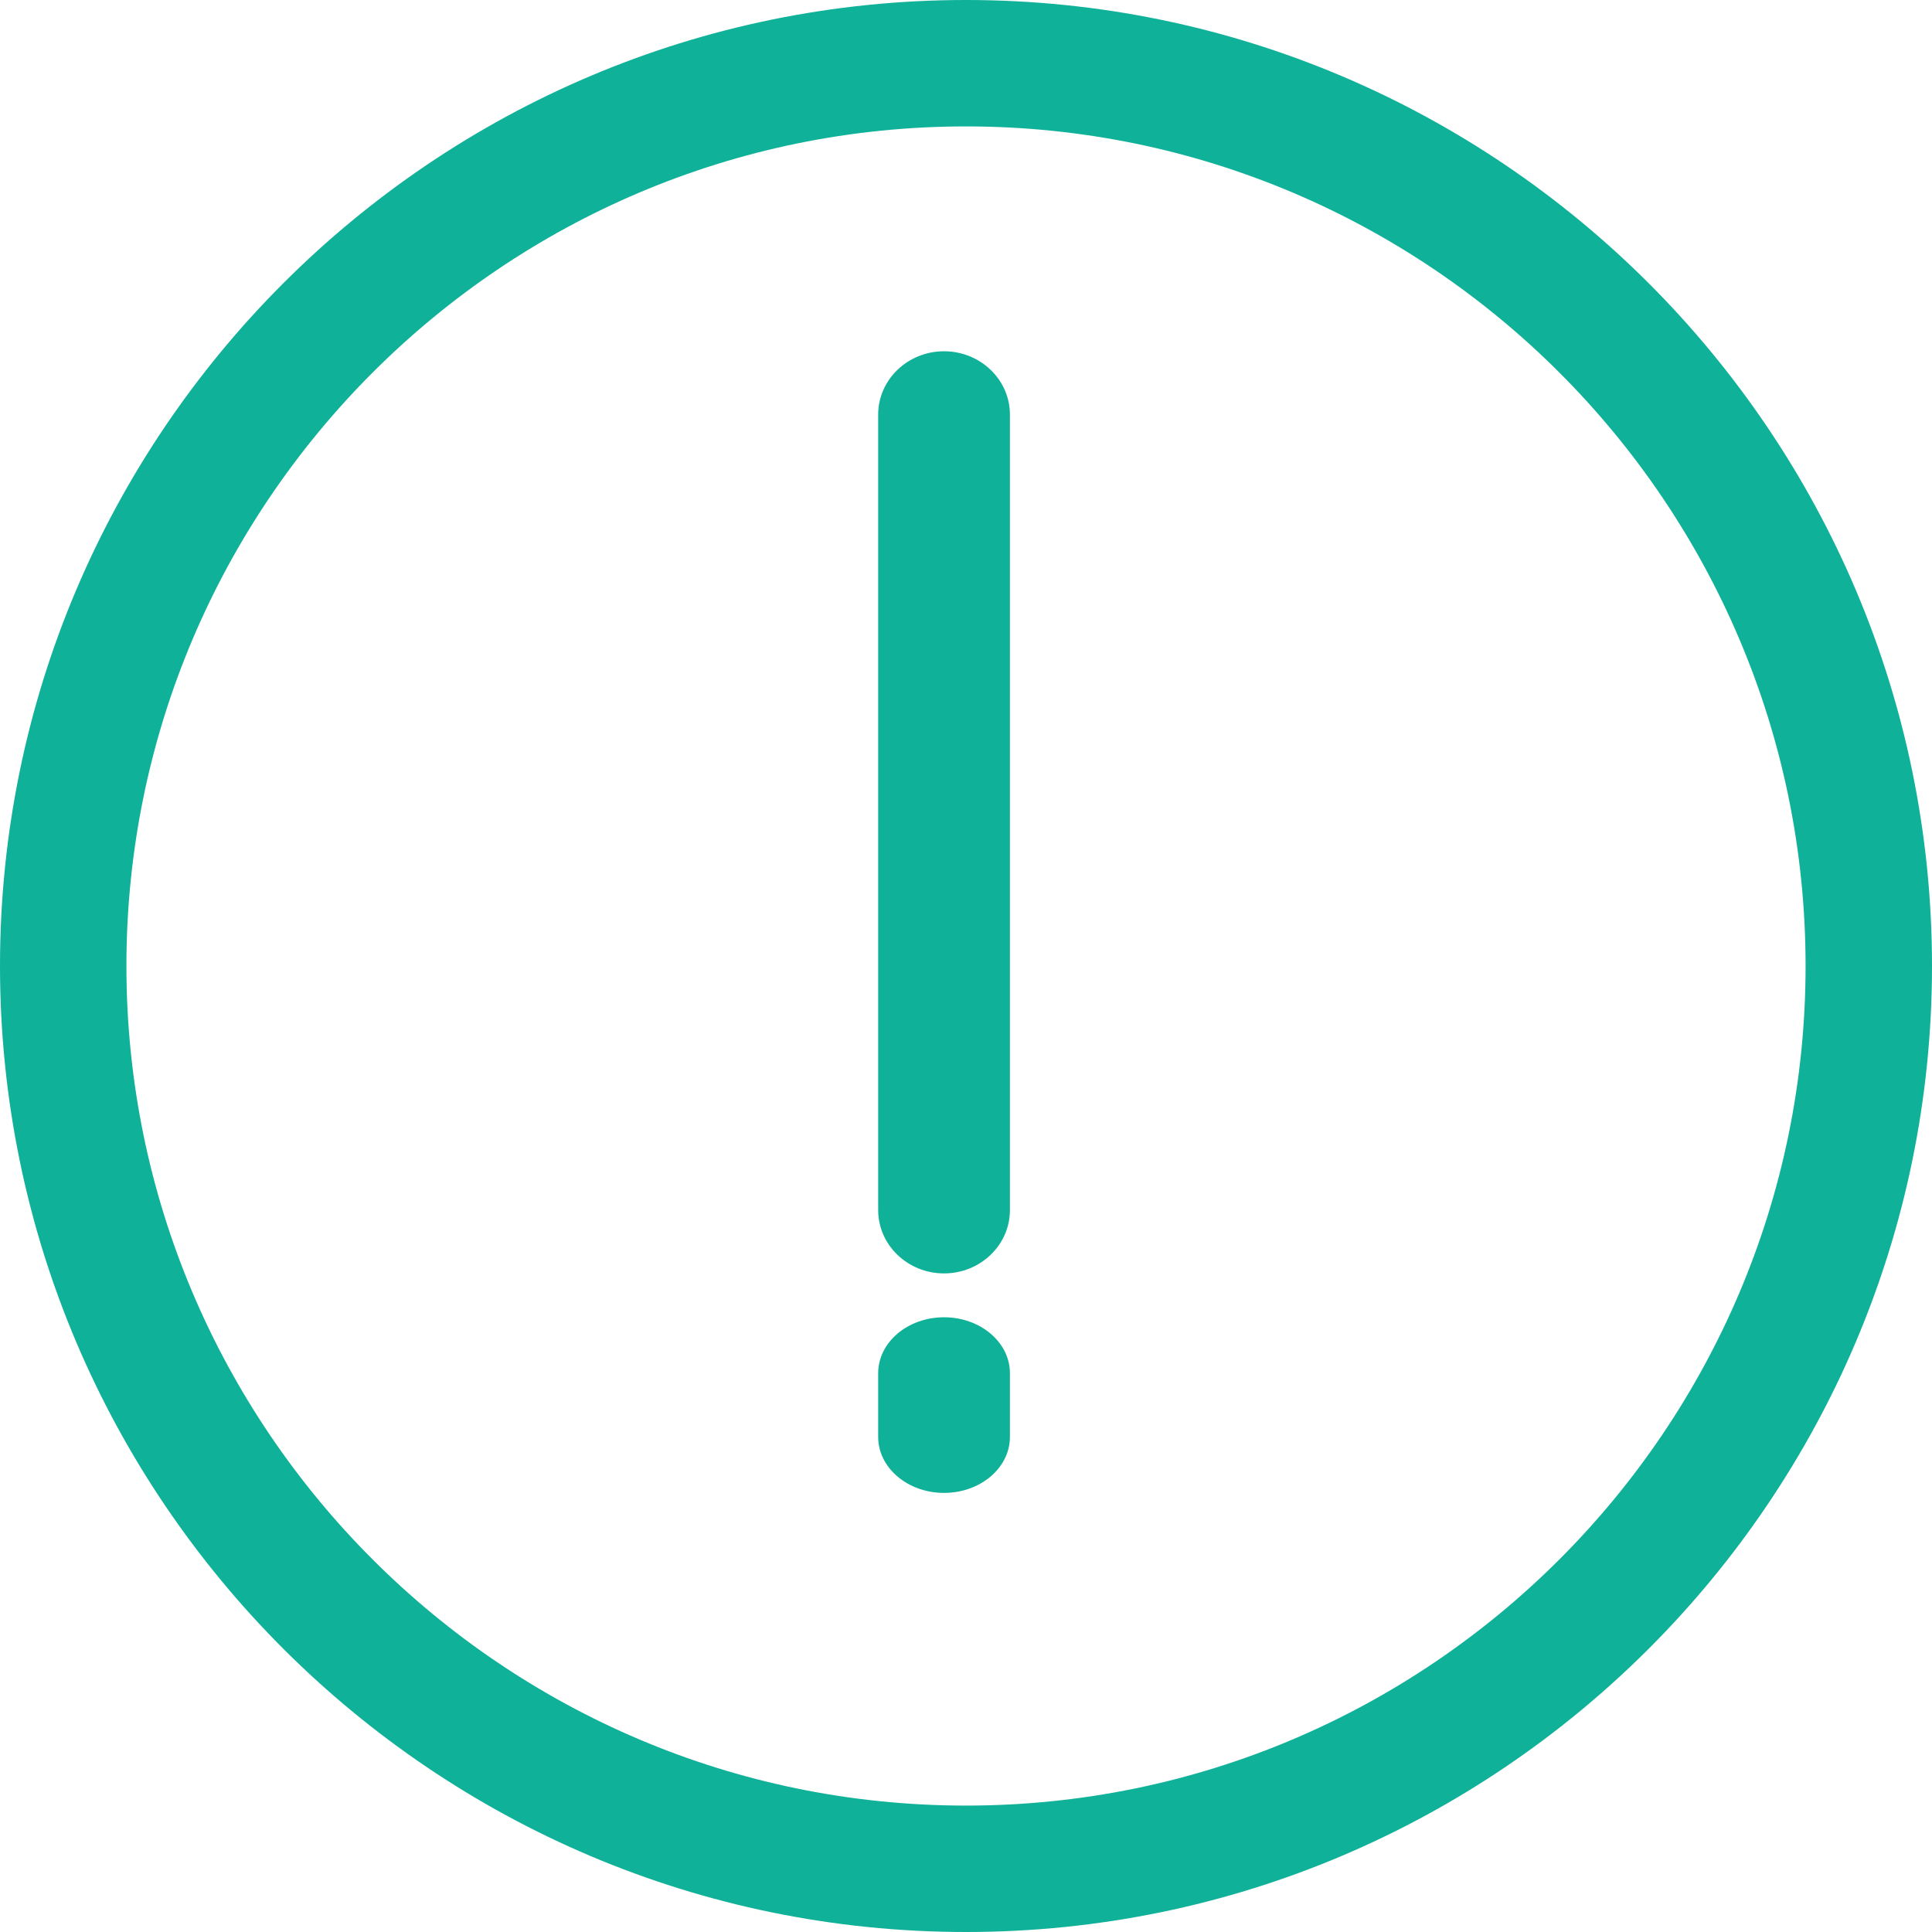 <svg xmlns="http://www.w3.org/2000/svg" width="44" height="44" viewBox="0 0 44 44">
    <g fill="#0FB199" fill-rule="evenodd">
        <path d="M41.121 22c0 10.544-8.577 19.121-19.121 19.121-10.544 0-19.121-8.577-19.121-19.121C2.879 11.456 11.456 2.879 22 2.879c10.544 0 19.121 8.577 19.121 19.121M22 0C9.87 0 0 9.87 0 22s9.87 22 22 22 22-9.87 22-22S34.13 0 22 0"/>
        <path d="M21.5 8c-.827 0-1.5.646-1.5 1.441V27.56c0 .795.673 1.441 1.5 1.441s1.5-.646 1.5-1.441V9.44C23 8.646 22.327 8 21.5 8M21.5 30c-.827 0-1.5.57-1.5 1.273v1.454c0 .702.673 1.273 1.5 1.273s1.5-.57 1.5-1.273v-1.454C23 30.57 22.327 30 21.5 30"/>
    </g>
</svg>

